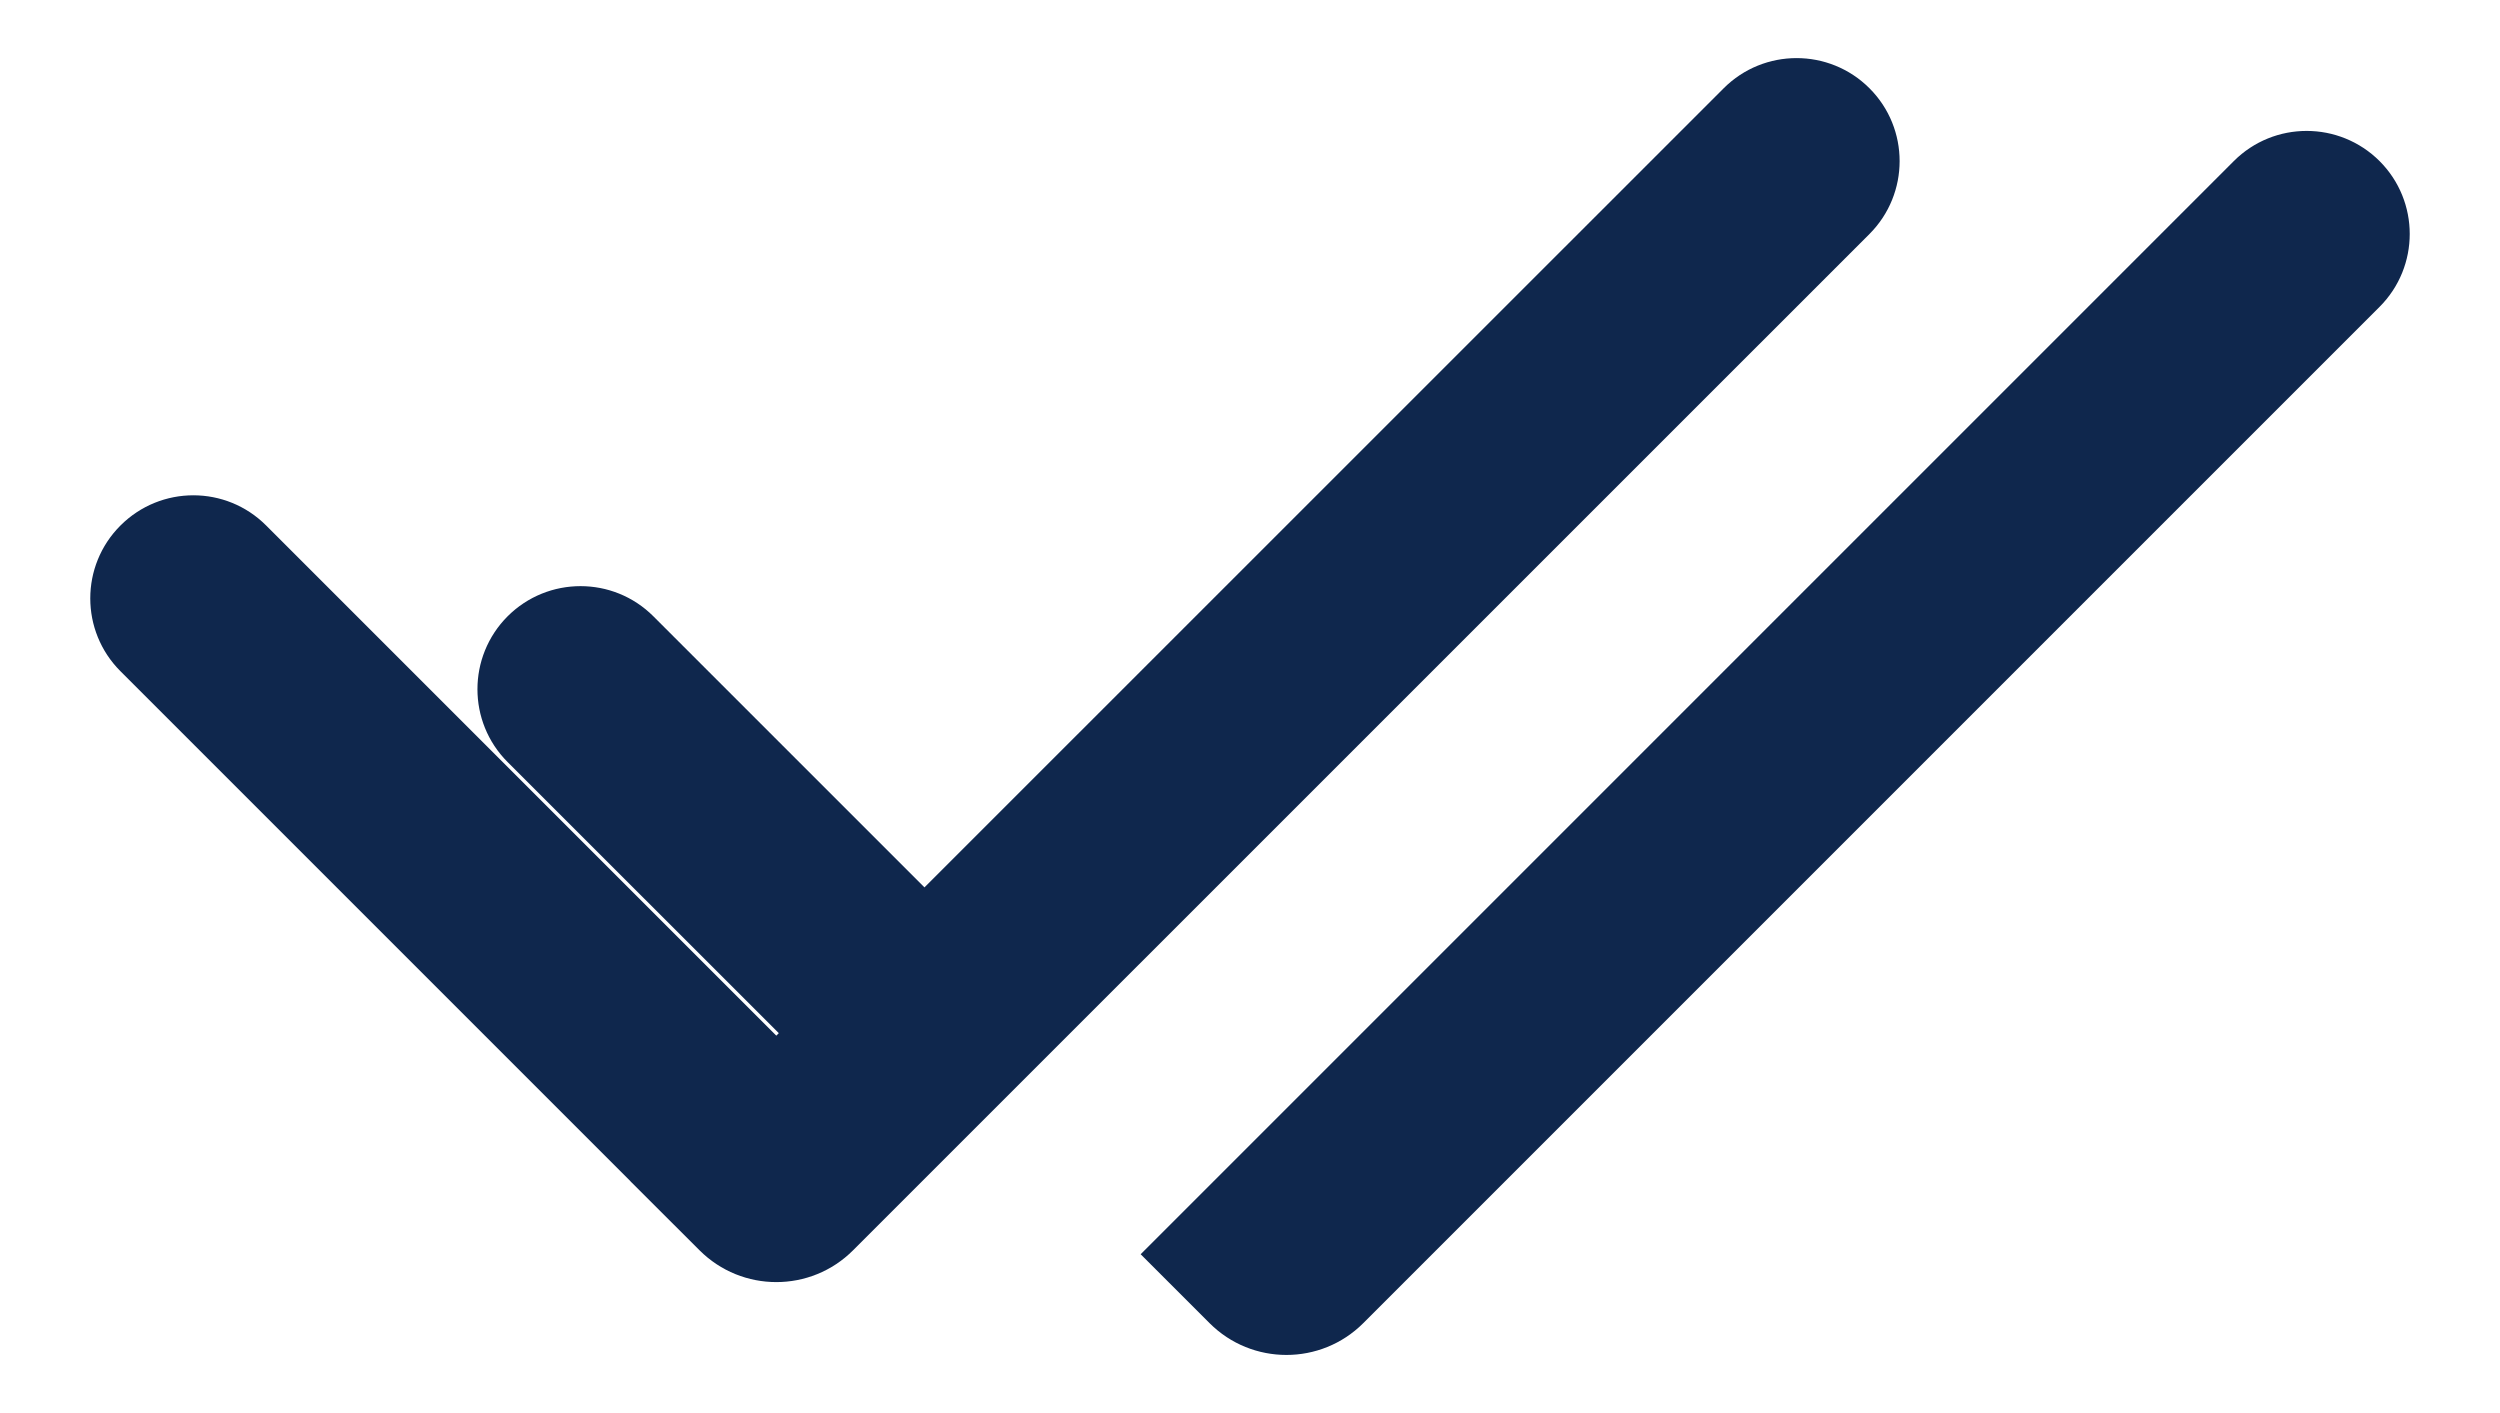 <svg width="23" height="13" viewBox="0 0 23 13" fill="none" xmlns="http://www.w3.org/2000/svg">
<path fill-rule="evenodd" clip-rule="evenodd" d="M17.199 0.812C16.829 0.442 16.228 0.442 15.858 0.812L8.505 8.164L6.011 5.67C5.641 5.3 5.041 5.3 4.67 5.67C4.3 6.041 4.3 6.641 4.67 7.011L7.165 9.505L7.142 9.528L2.449 4.835C2.079 4.464 1.479 4.464 1.108 4.835C0.738 5.205 0.738 5.805 1.108 6.175L5.801 10.868L5.801 10.869L6.435 11.502C6.826 11.893 7.459 11.893 7.849 11.502L17.199 2.153C17.569 1.782 17.569 1.182 17.199 0.812ZM20.551 1.482C20.921 1.112 21.521 1.112 21.892 1.482C22.262 1.852 22.262 2.453 21.892 2.823L12.542 12.173C12.152 12.563 11.518 12.563 11.128 12.173L10.494 11.539L20.551 1.482Z" fill="#0F274D"/>
</svg>
